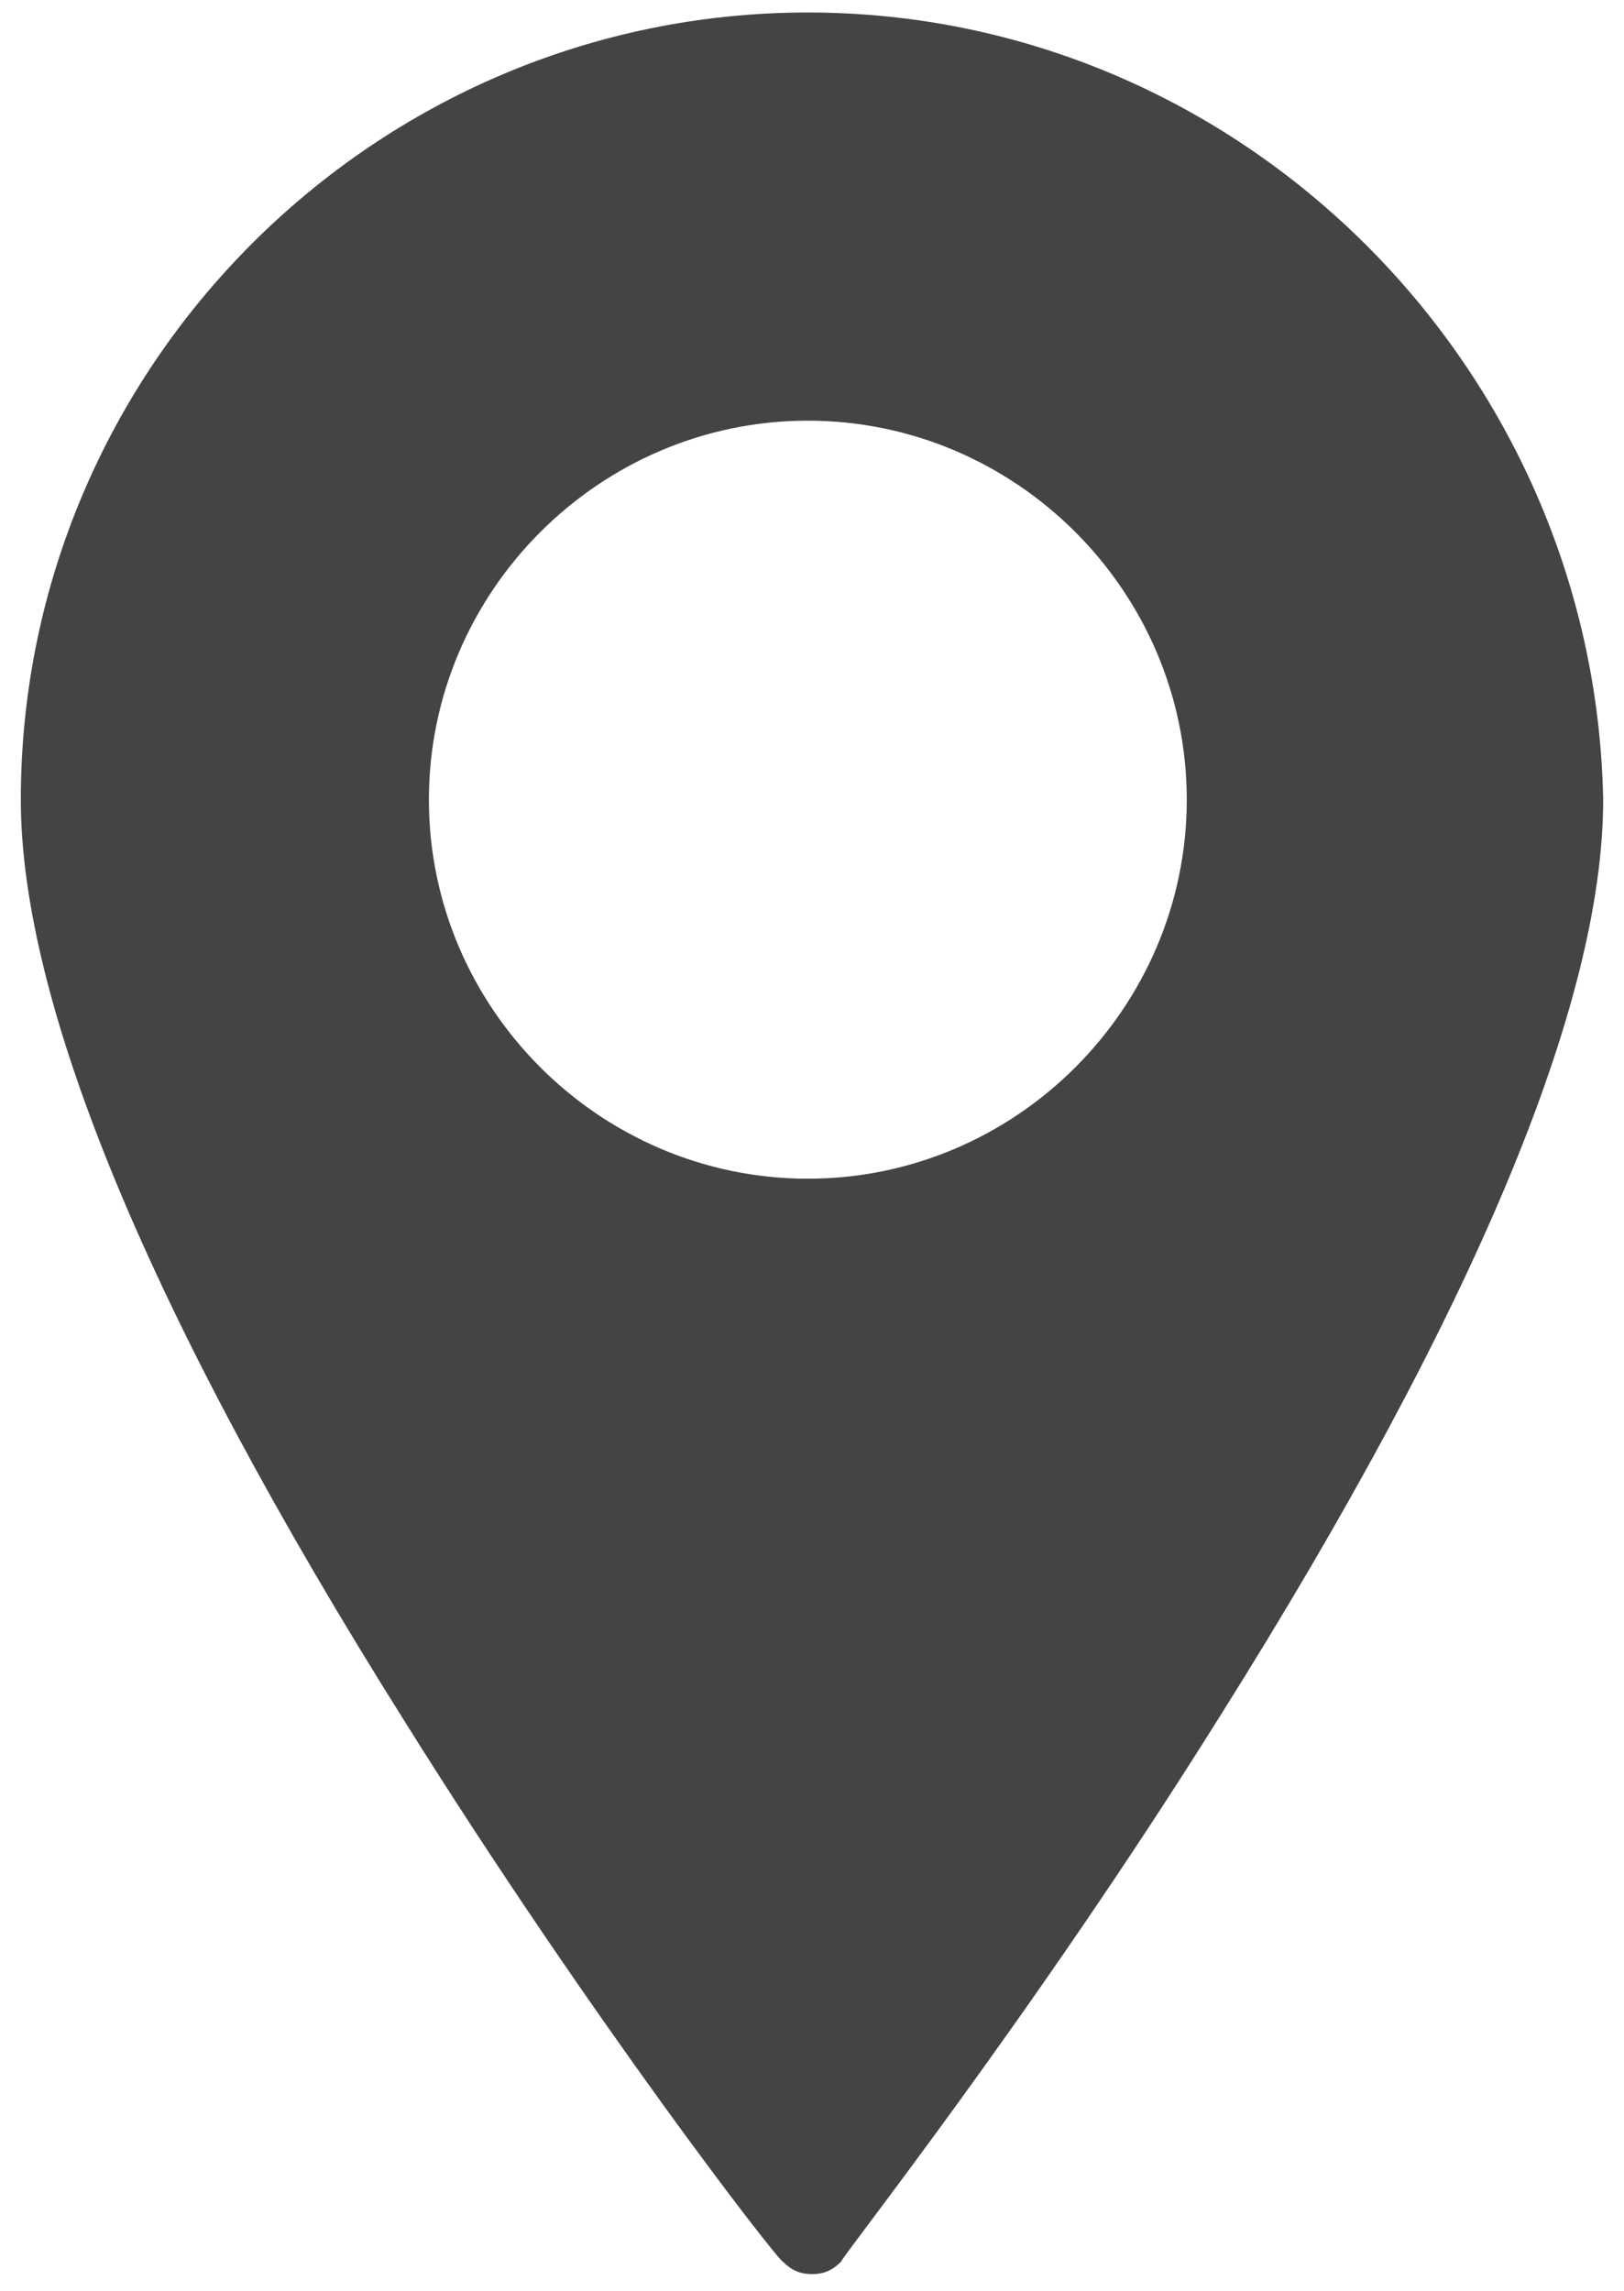<svg width="39" height="55" viewBox="0 0 39 55" fill="none" xmlns="http://www.w3.org/2000/svg">
<path d="M19.4 0.3C9 0.3 0.5 8.8 0.5 19.2C0.5 24.1 3.6 31.6 9.7 41.3C14.2 48.5 18.7 54.3 18.8 54.3C19 54.5 19.2 54.6 19.5 54.6C19.8 54.6 20 54.5 20.2 54.3C20.2 54.2 24.8 48.4 29.3 41.2C35.4 31.5 38.5 24.1 38.5 19.2C38.3 8.8 29.8 0.3 19.4 0.3ZM19.4 28.3C14.4 28.3 10.3 24.2 10.3 19.2C10.3 14.2 14.4 10.1 19.4 10.1C24.4 10.1 28.5 14.2 28.5 19.2C28.5 24.2 24.4 28.3 19.4 28.3Z" fill="#444444"/>
</svg>
